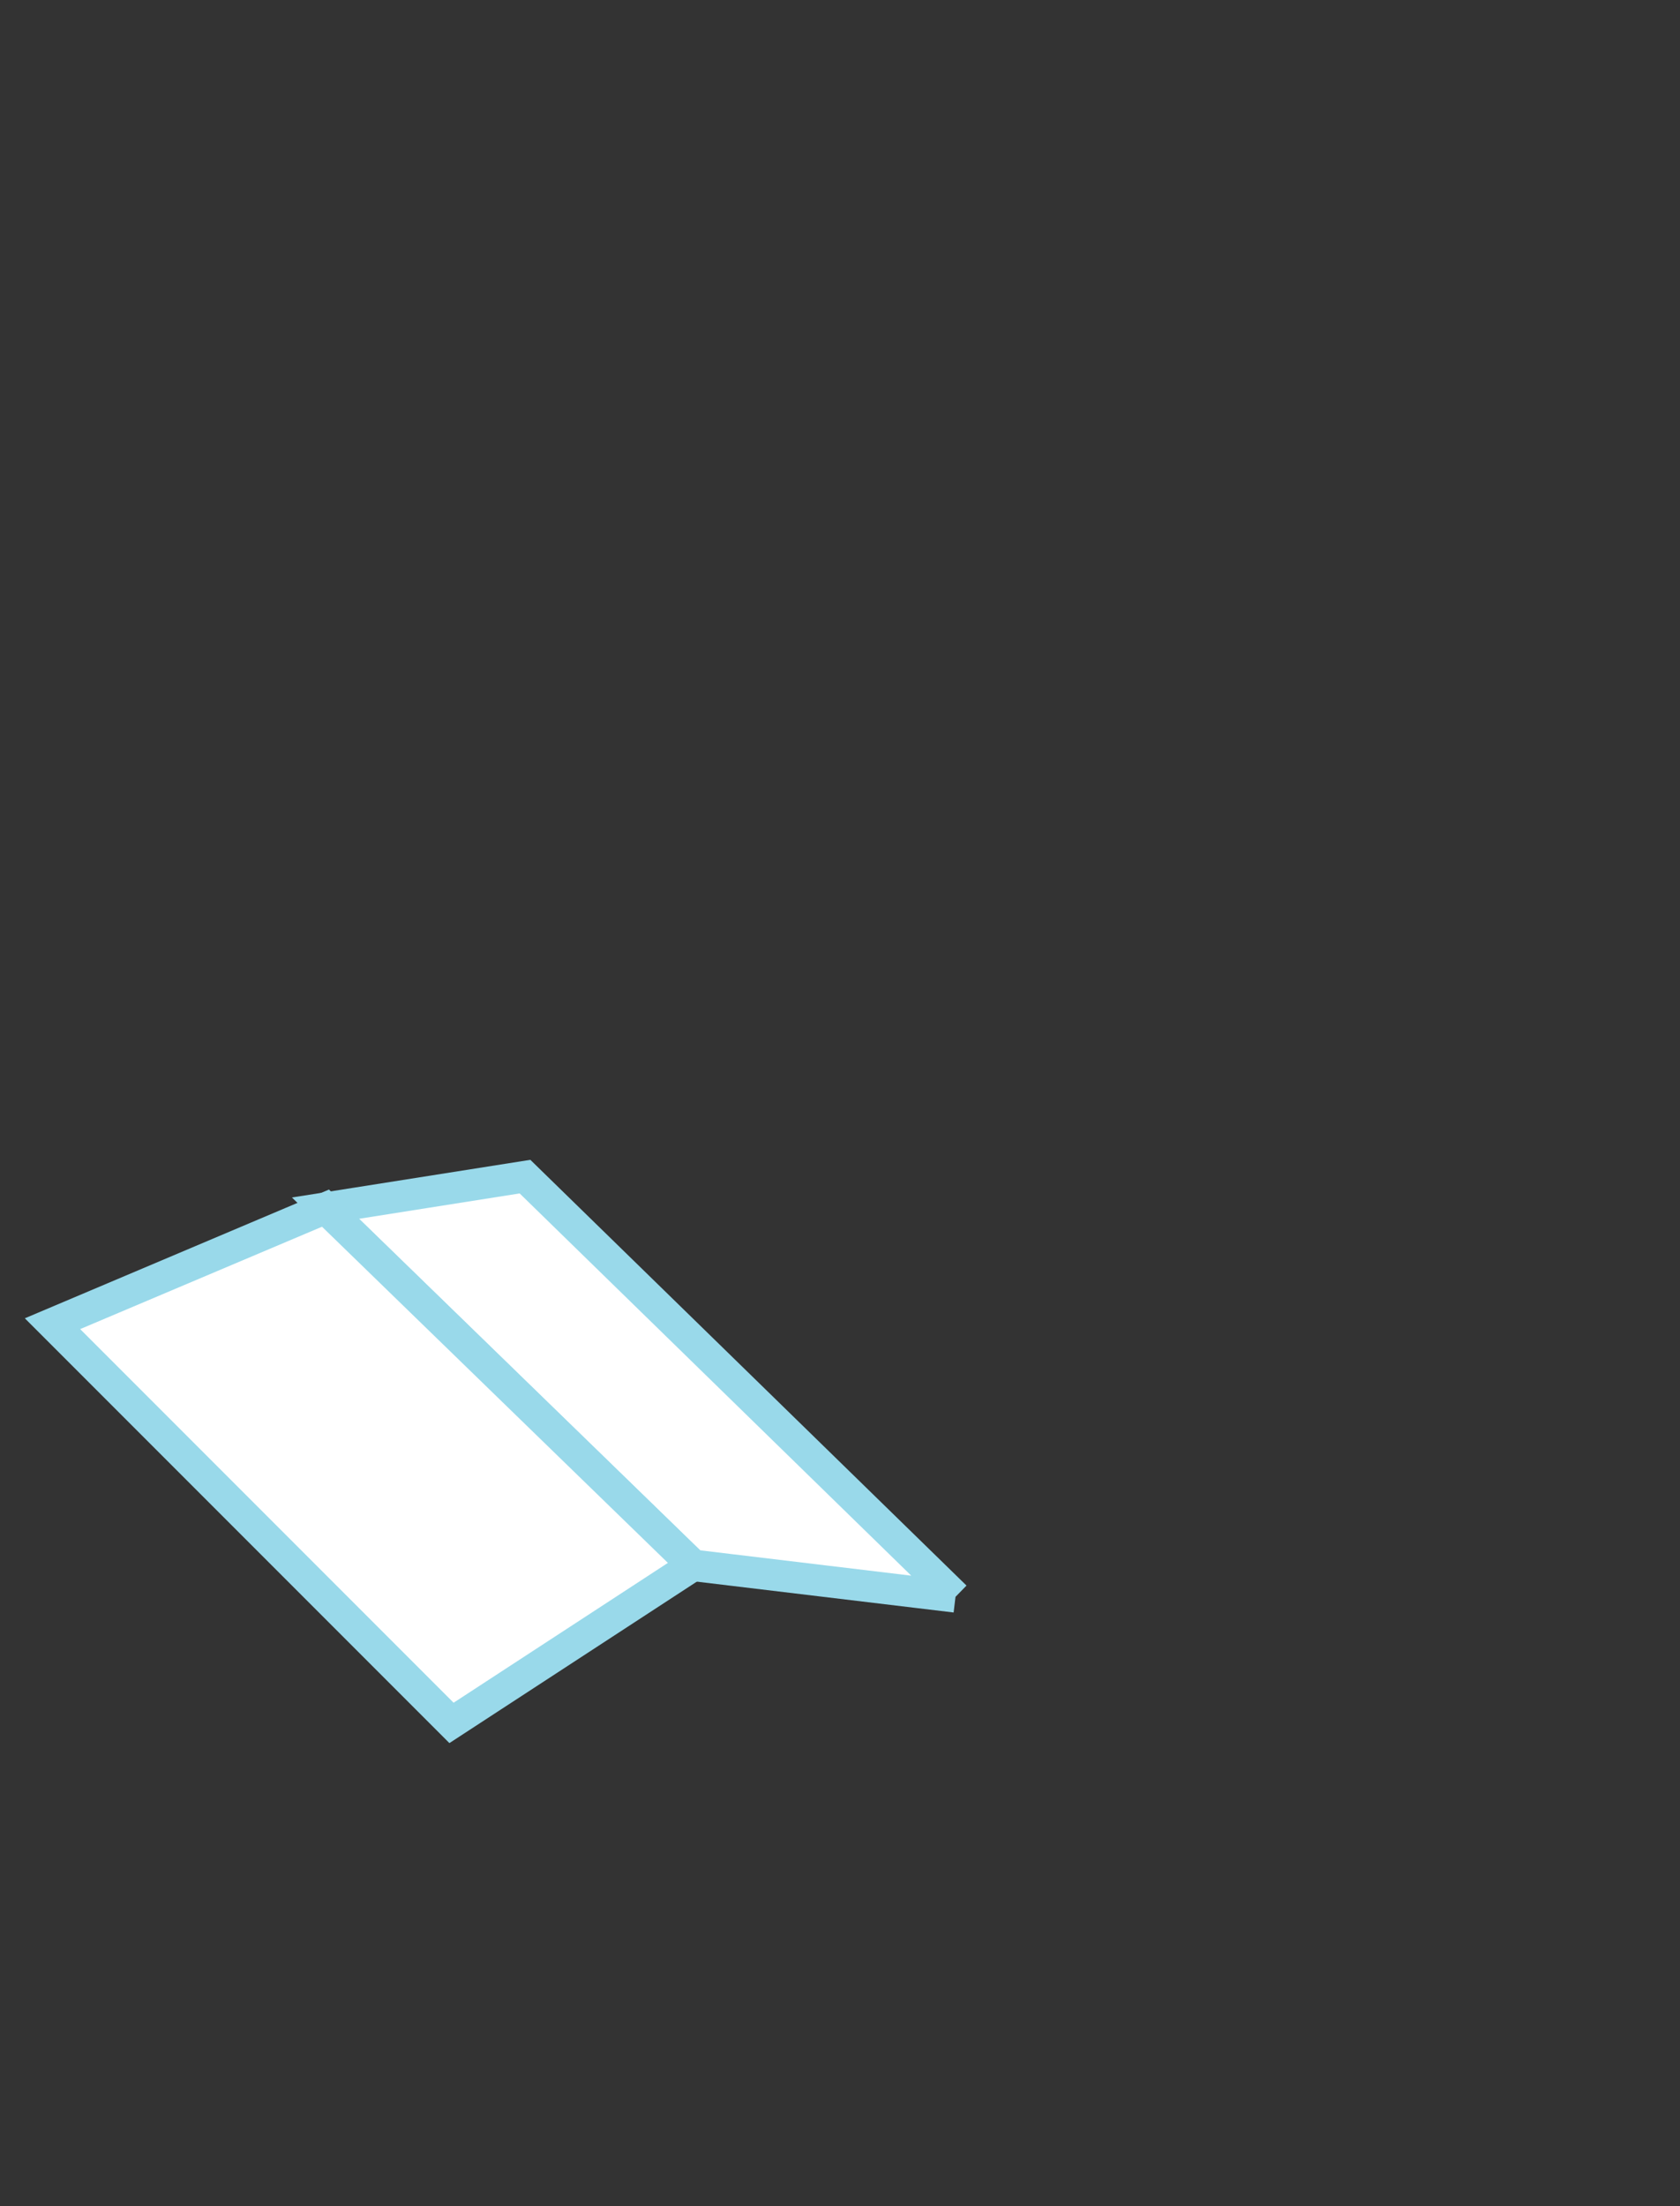 <svg xmlns="http://www.w3.org/2000/svg"
     width="160pt" height="210pt" viewBox="0 0 160 210"
     preserveAspectRatio="xMidYMid meet">

    <rect x="0" y="0" width="160" height="210" fill="#333333" stroke="none"/>

    <path d="M 91 152 L 66 149 L 31 115 L 50 112 L 91 152" stroke-width="3" stroke="#99D9EA" fill="white"/>
    <path d="M 66 149 L 31 115 L 5 126 L 43 164 L 66 149" stroke-width="3" stroke="#99D9EA" fill="white"/>
</svg>